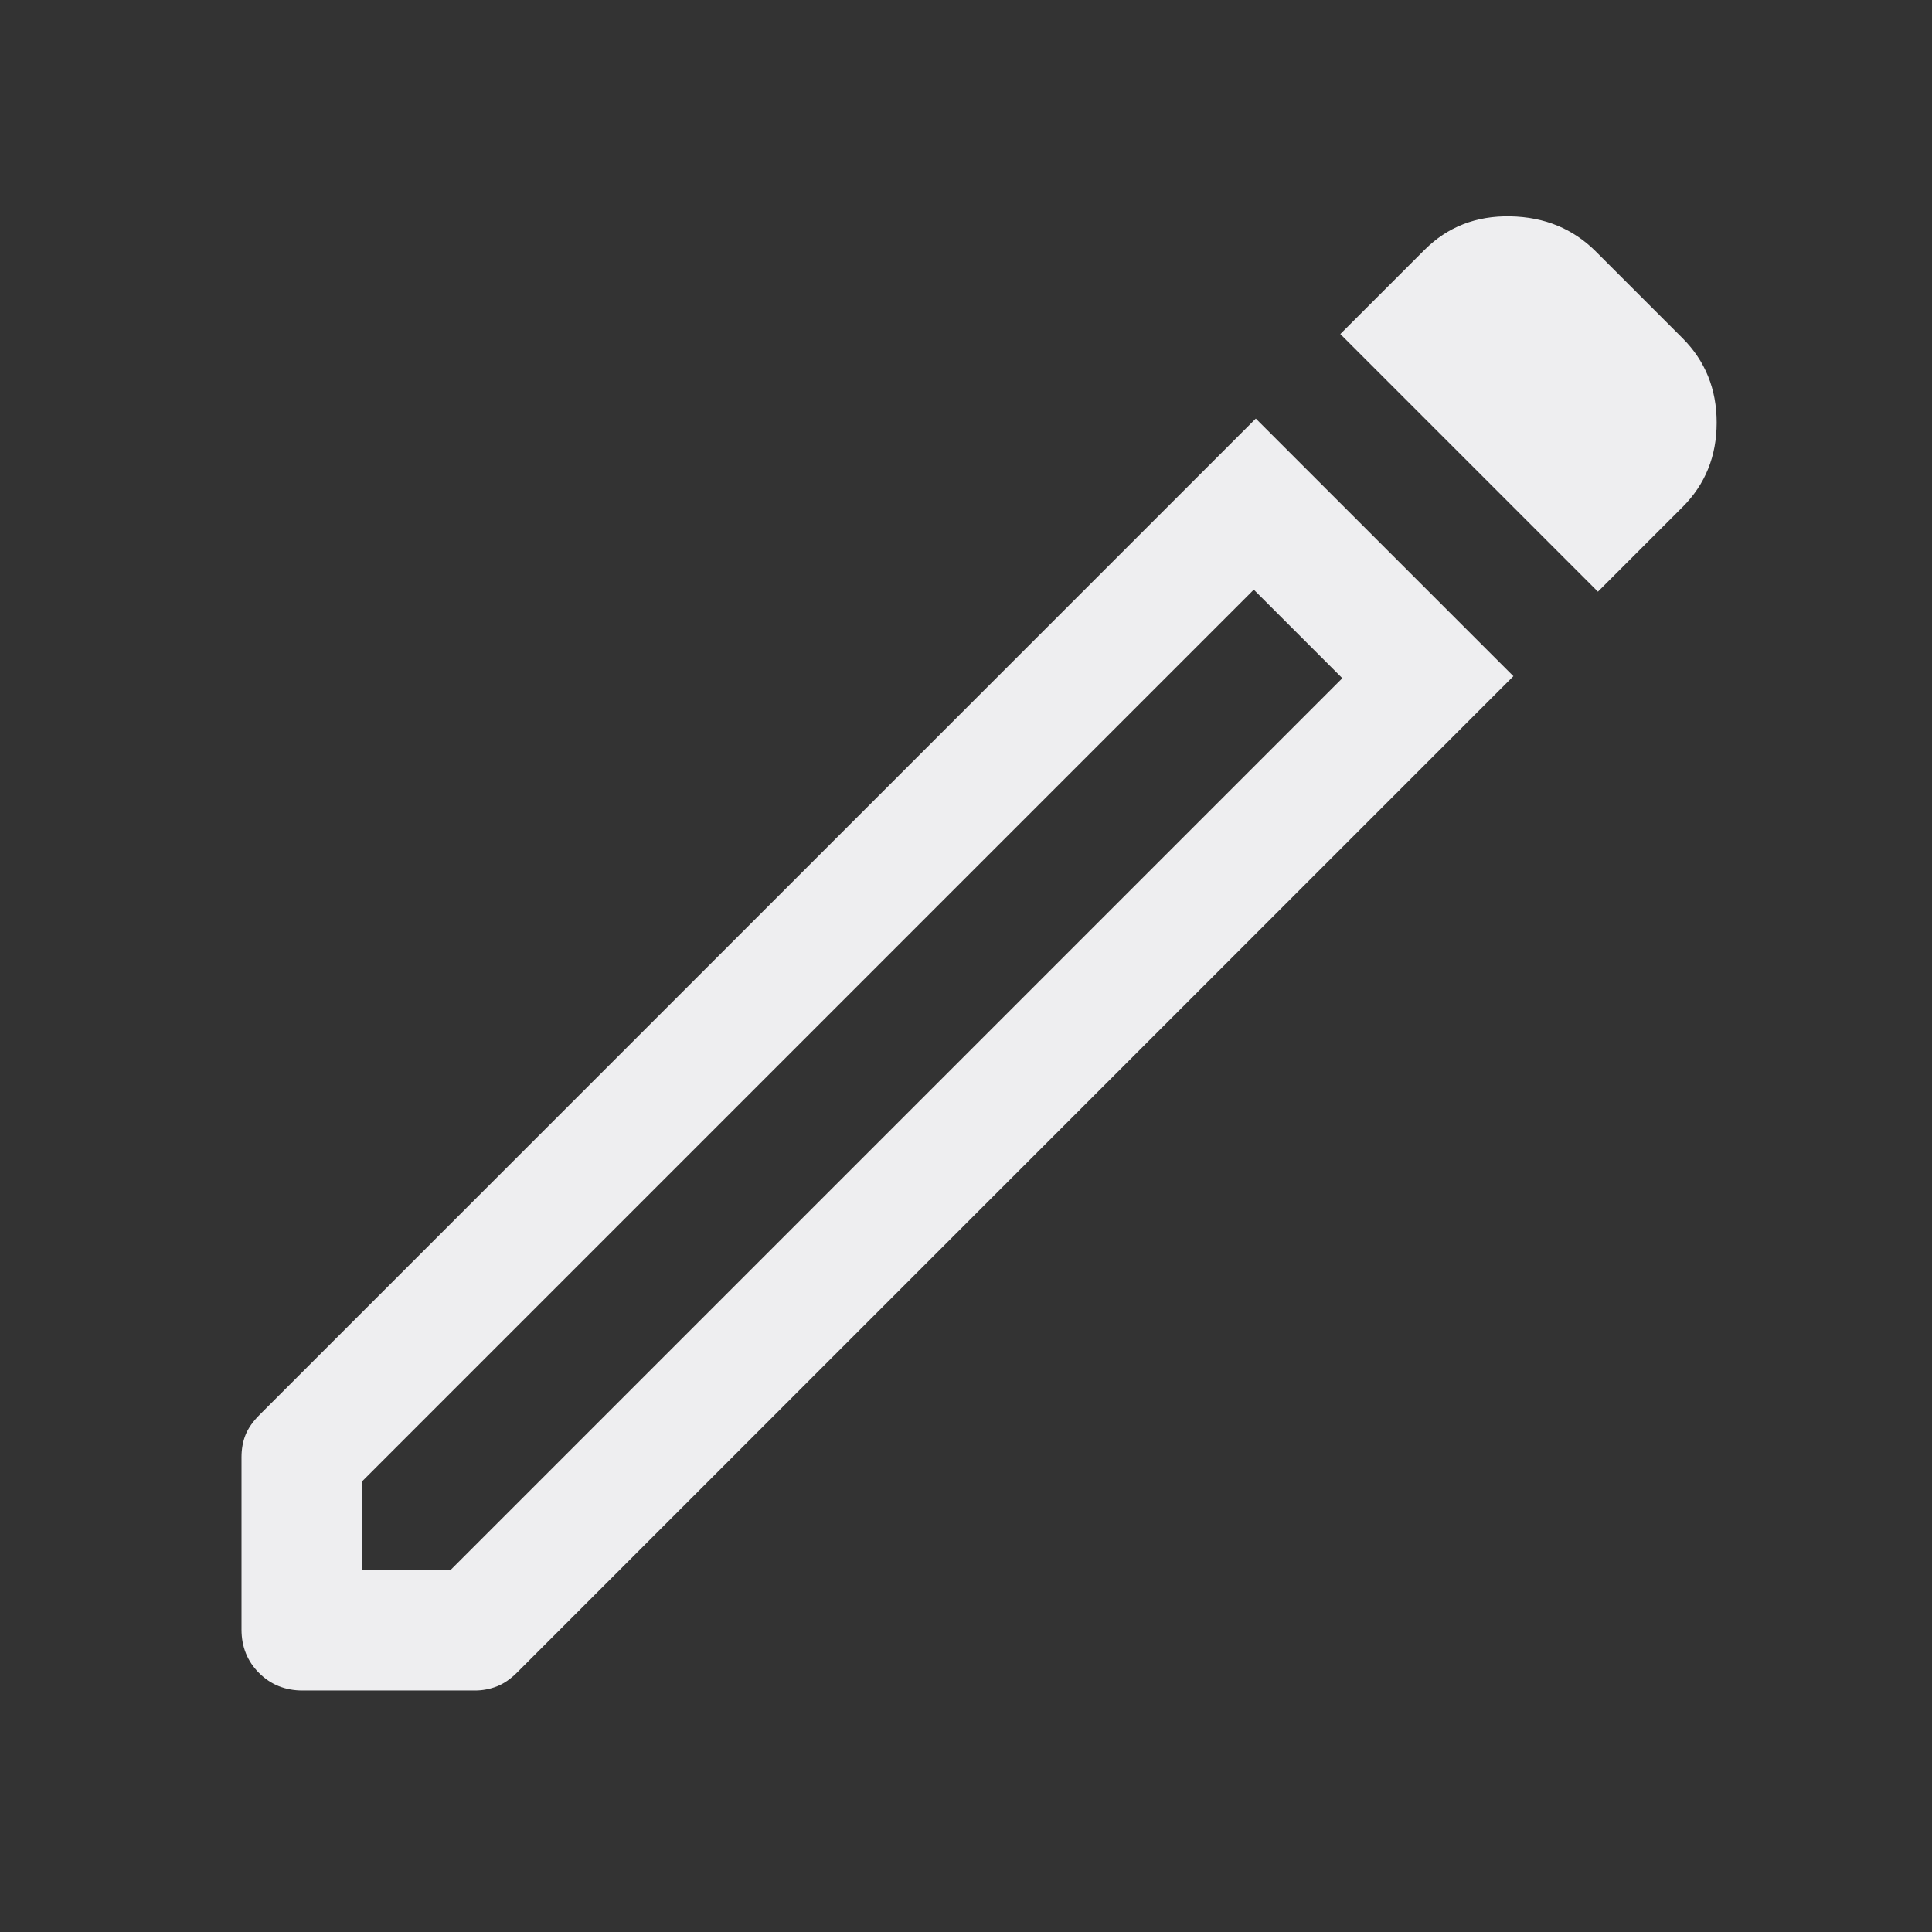 <svg fill="#EEEEF0" xmlns="http://www.w3.org/2000/svg" height="48" viewBox="0 -960 960 960" width="48"><rect x="0" y="-960" width="960" height="960" fill="#333333" stroke="none"/><path d="M180-180h44l443-443-44-44-443 443v44Zm614-486L666-794l41.823-41.823Q725-853 750.5-852.5T793-835l43 43q17 17 17 42t-16.963 41.963L794-666ZM150.327-120q-12.889 0-21.608-8.714Q120-137.429 120-150.311v-85.627Q120-242 122-247q2-5 7-10l495-495 128 128-495 495q-5 5-10.217 7-5.218 2-10.783 2h-85.673ZM645-645l-22-22 44 44-22-22Z"/></svg>